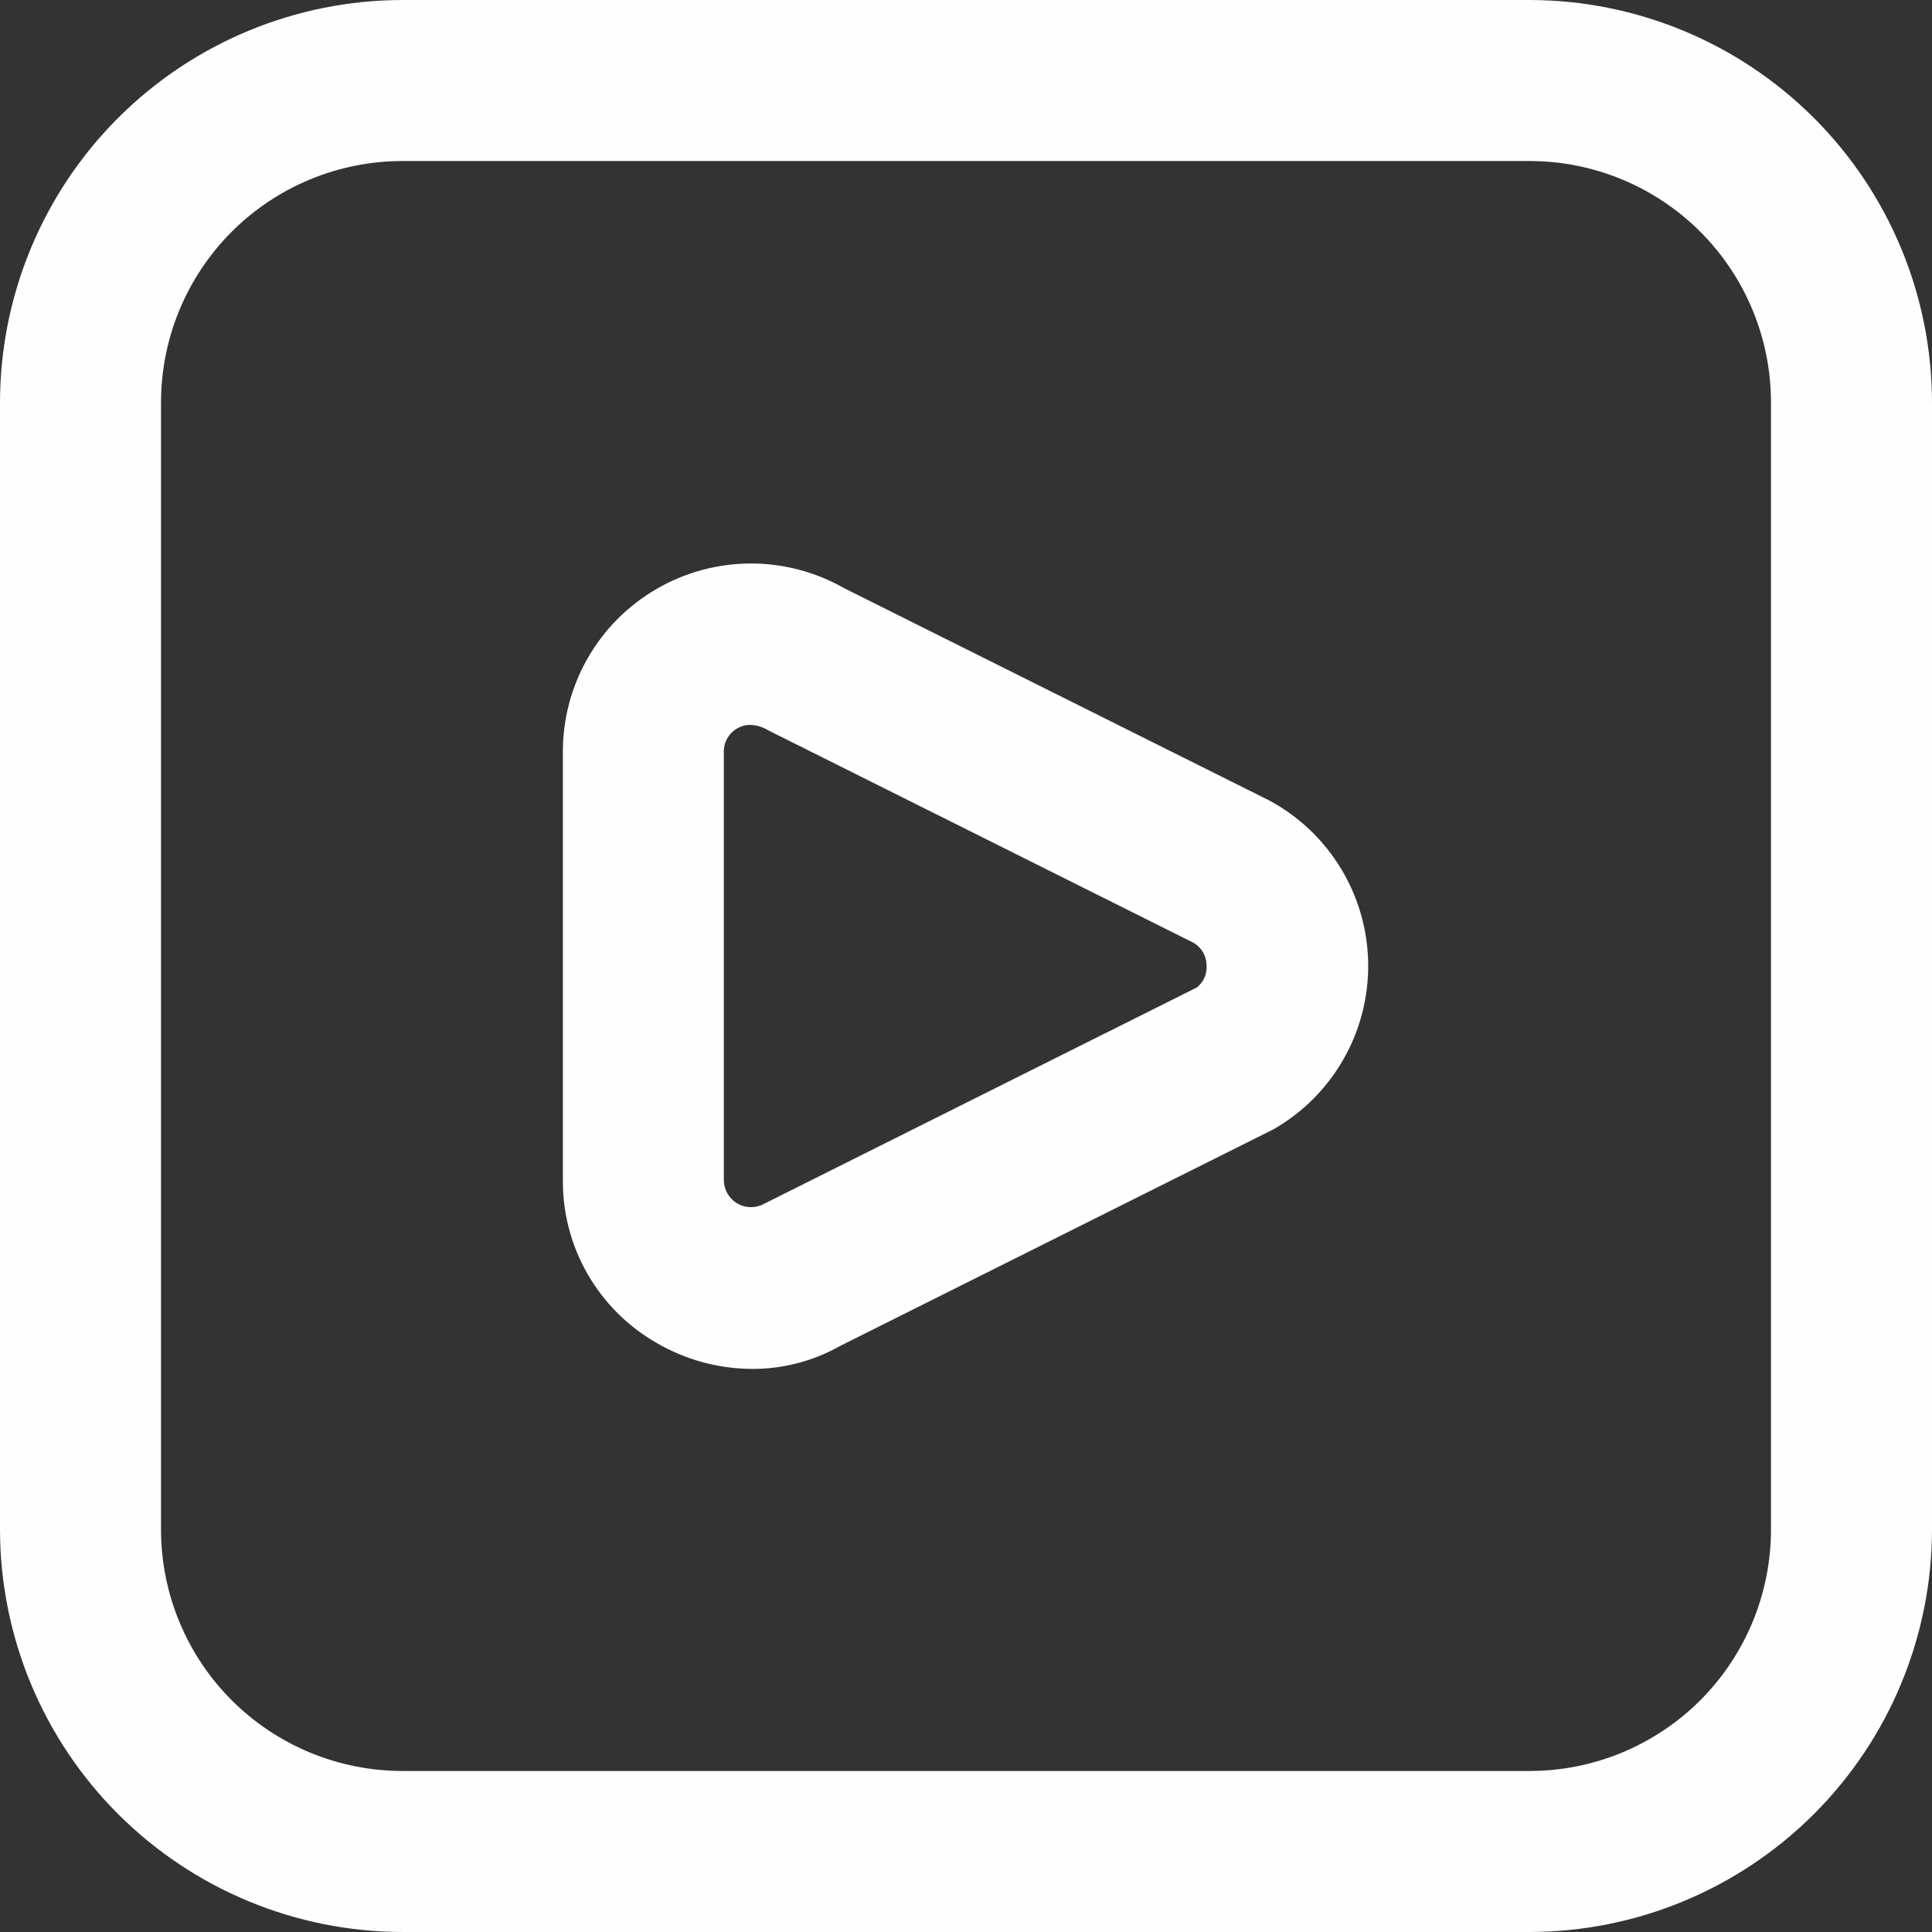 <svg width="35" height="35" viewBox="0 0 35 35" fill="none" xmlns="http://www.w3.org/2000/svg">
<rect x="0" y="0" width="35" height="35" fill="#333333" stroke="none"/>
<g clip-path="url(#clip0_36_80)">
<path d="M27.708 35H7.292C5.359 34.998 3.505 34.229 2.138 32.862C0.771 31.495 0.002 29.642 0 27.708L0 7.292C0.002 5.359 0.771 3.505 2.138 2.138C3.505 0.771 5.359 0.002 7.292 0L27.708 0C29.642 0.002 31.495 0.771 32.862 2.138C34.229 3.505 34.998 5.359 35 7.292V27.708C34.998 29.642 34.229 31.495 32.862 32.862C31.495 34.229 29.642 34.998 27.708 35ZM7.292 2.917C6.131 2.917 5.019 3.378 4.198 4.198C3.378 5.019 2.917 6.131 2.917 7.292V27.708C2.917 28.869 3.378 29.982 4.198 30.802C5.019 31.622 6.131 32.083 7.292 32.083H27.708C28.869 32.083 29.982 31.622 30.802 30.802C31.622 29.982 32.083 28.869 32.083 27.708V7.292C32.083 6.131 31.622 5.019 30.802 4.198C29.982 3.378 28.869 2.917 27.708 2.917H7.292ZM13.624 24.799C13.016 24.797 12.419 24.634 11.894 24.328C11.376 24.031 10.945 23.602 10.647 23.084C10.348 22.566 10.193 21.978 10.197 21.381V13.619C10.196 13.022 10.353 12.434 10.651 11.916C10.949 11.398 11.378 10.968 11.896 10.668C12.413 10.368 12.999 10.21 13.597 10.208C14.195 10.207 14.782 10.363 15.301 10.66L22.998 14.503C23.533 14.792 23.98 15.218 24.295 15.738C24.609 16.258 24.779 16.852 24.786 17.46C24.793 18.068 24.638 18.666 24.336 19.193C24.034 19.721 23.597 20.158 23.069 20.459L15.229 24.378C14.74 24.656 14.187 24.802 13.624 24.799ZM13.587 13.132C13.507 13.132 13.428 13.153 13.358 13.194C13.283 13.236 13.22 13.297 13.177 13.373C13.134 13.447 13.112 13.533 13.113 13.619V21.381C13.114 21.466 13.136 21.549 13.179 21.623C13.222 21.697 13.283 21.759 13.356 21.802C13.43 21.845 13.513 21.868 13.599 21.869C13.684 21.87 13.768 21.849 13.842 21.808L21.683 17.888C21.741 17.842 21.787 17.783 21.818 17.715C21.848 17.648 21.862 17.574 21.858 17.5C21.859 17.413 21.837 17.328 21.794 17.253C21.75 17.177 21.687 17.116 21.611 17.074L13.92 13.232C13.819 13.17 13.705 13.136 13.587 13.132Z" fill="#FEFEFE"/>
</g>
<defs>
<clipPath id="clip0_36_80">
<rect width="35" height="35" fill="white"/>
</clipPath>
</defs>
</svg>
